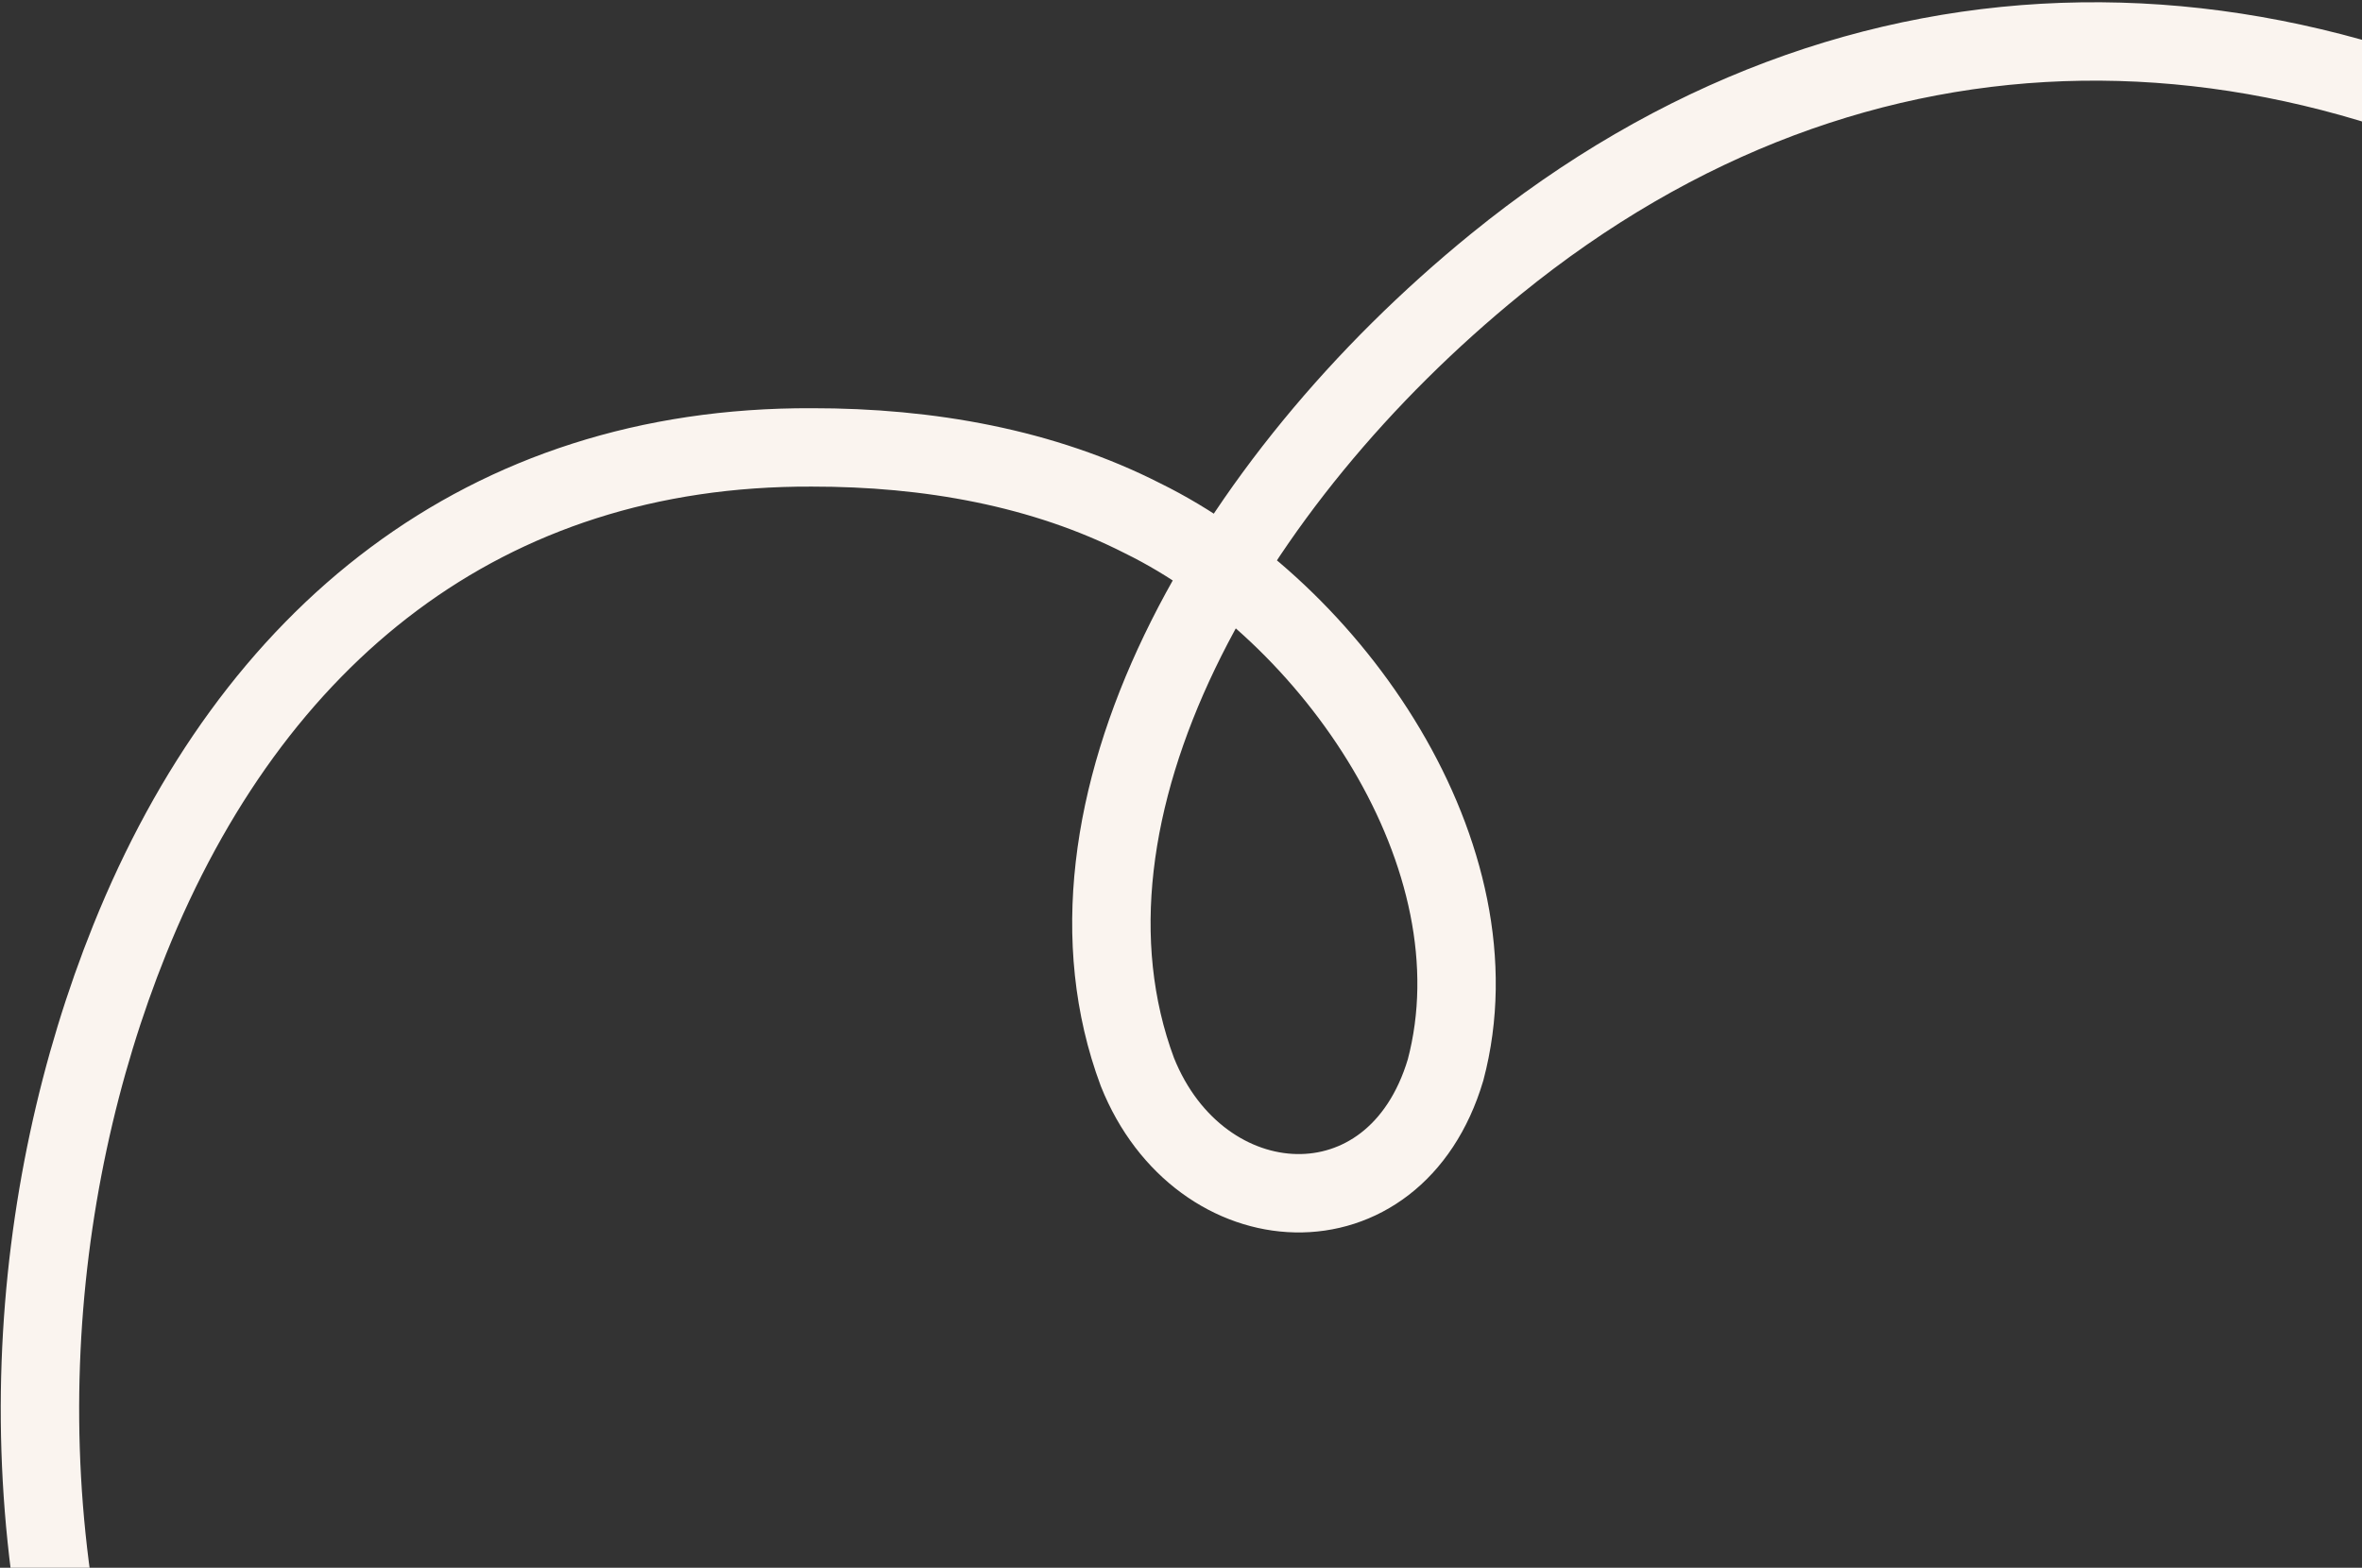 <svg width="964" height="640" viewBox="0 0 964 640" fill="none" xmlns="http://www.w3.org/2000/svg">
<rect x="0" y="0" width="964" height="640" fill="#333333" stroke="none"/>
<path d="M401.264 1076.59C3.825 920.623 -29.583 588.643 52.908 383.595C102.92 259.282 197.744 182.126 331.3 182.644C378.927 182.585 425.812 190.935 466.346 211.59C543.797 249.62 613.016 349.716 589.977 436.769C569.27 506.239 489.611 501.258 464.191 437.599C424.525 330.998 501.173 196.75 610.462 107.867C758.245 -12.321 937.641 -10.635 1098.1 96.672C1248.68 197.369 1290.19 380.01 1245.57 536.461C1186.79 742.445 1264.8 950.546 1119.97 726.013" stroke="#FAF4EF" stroke-width="32" stroke-linecap="round"/>
</svg>
